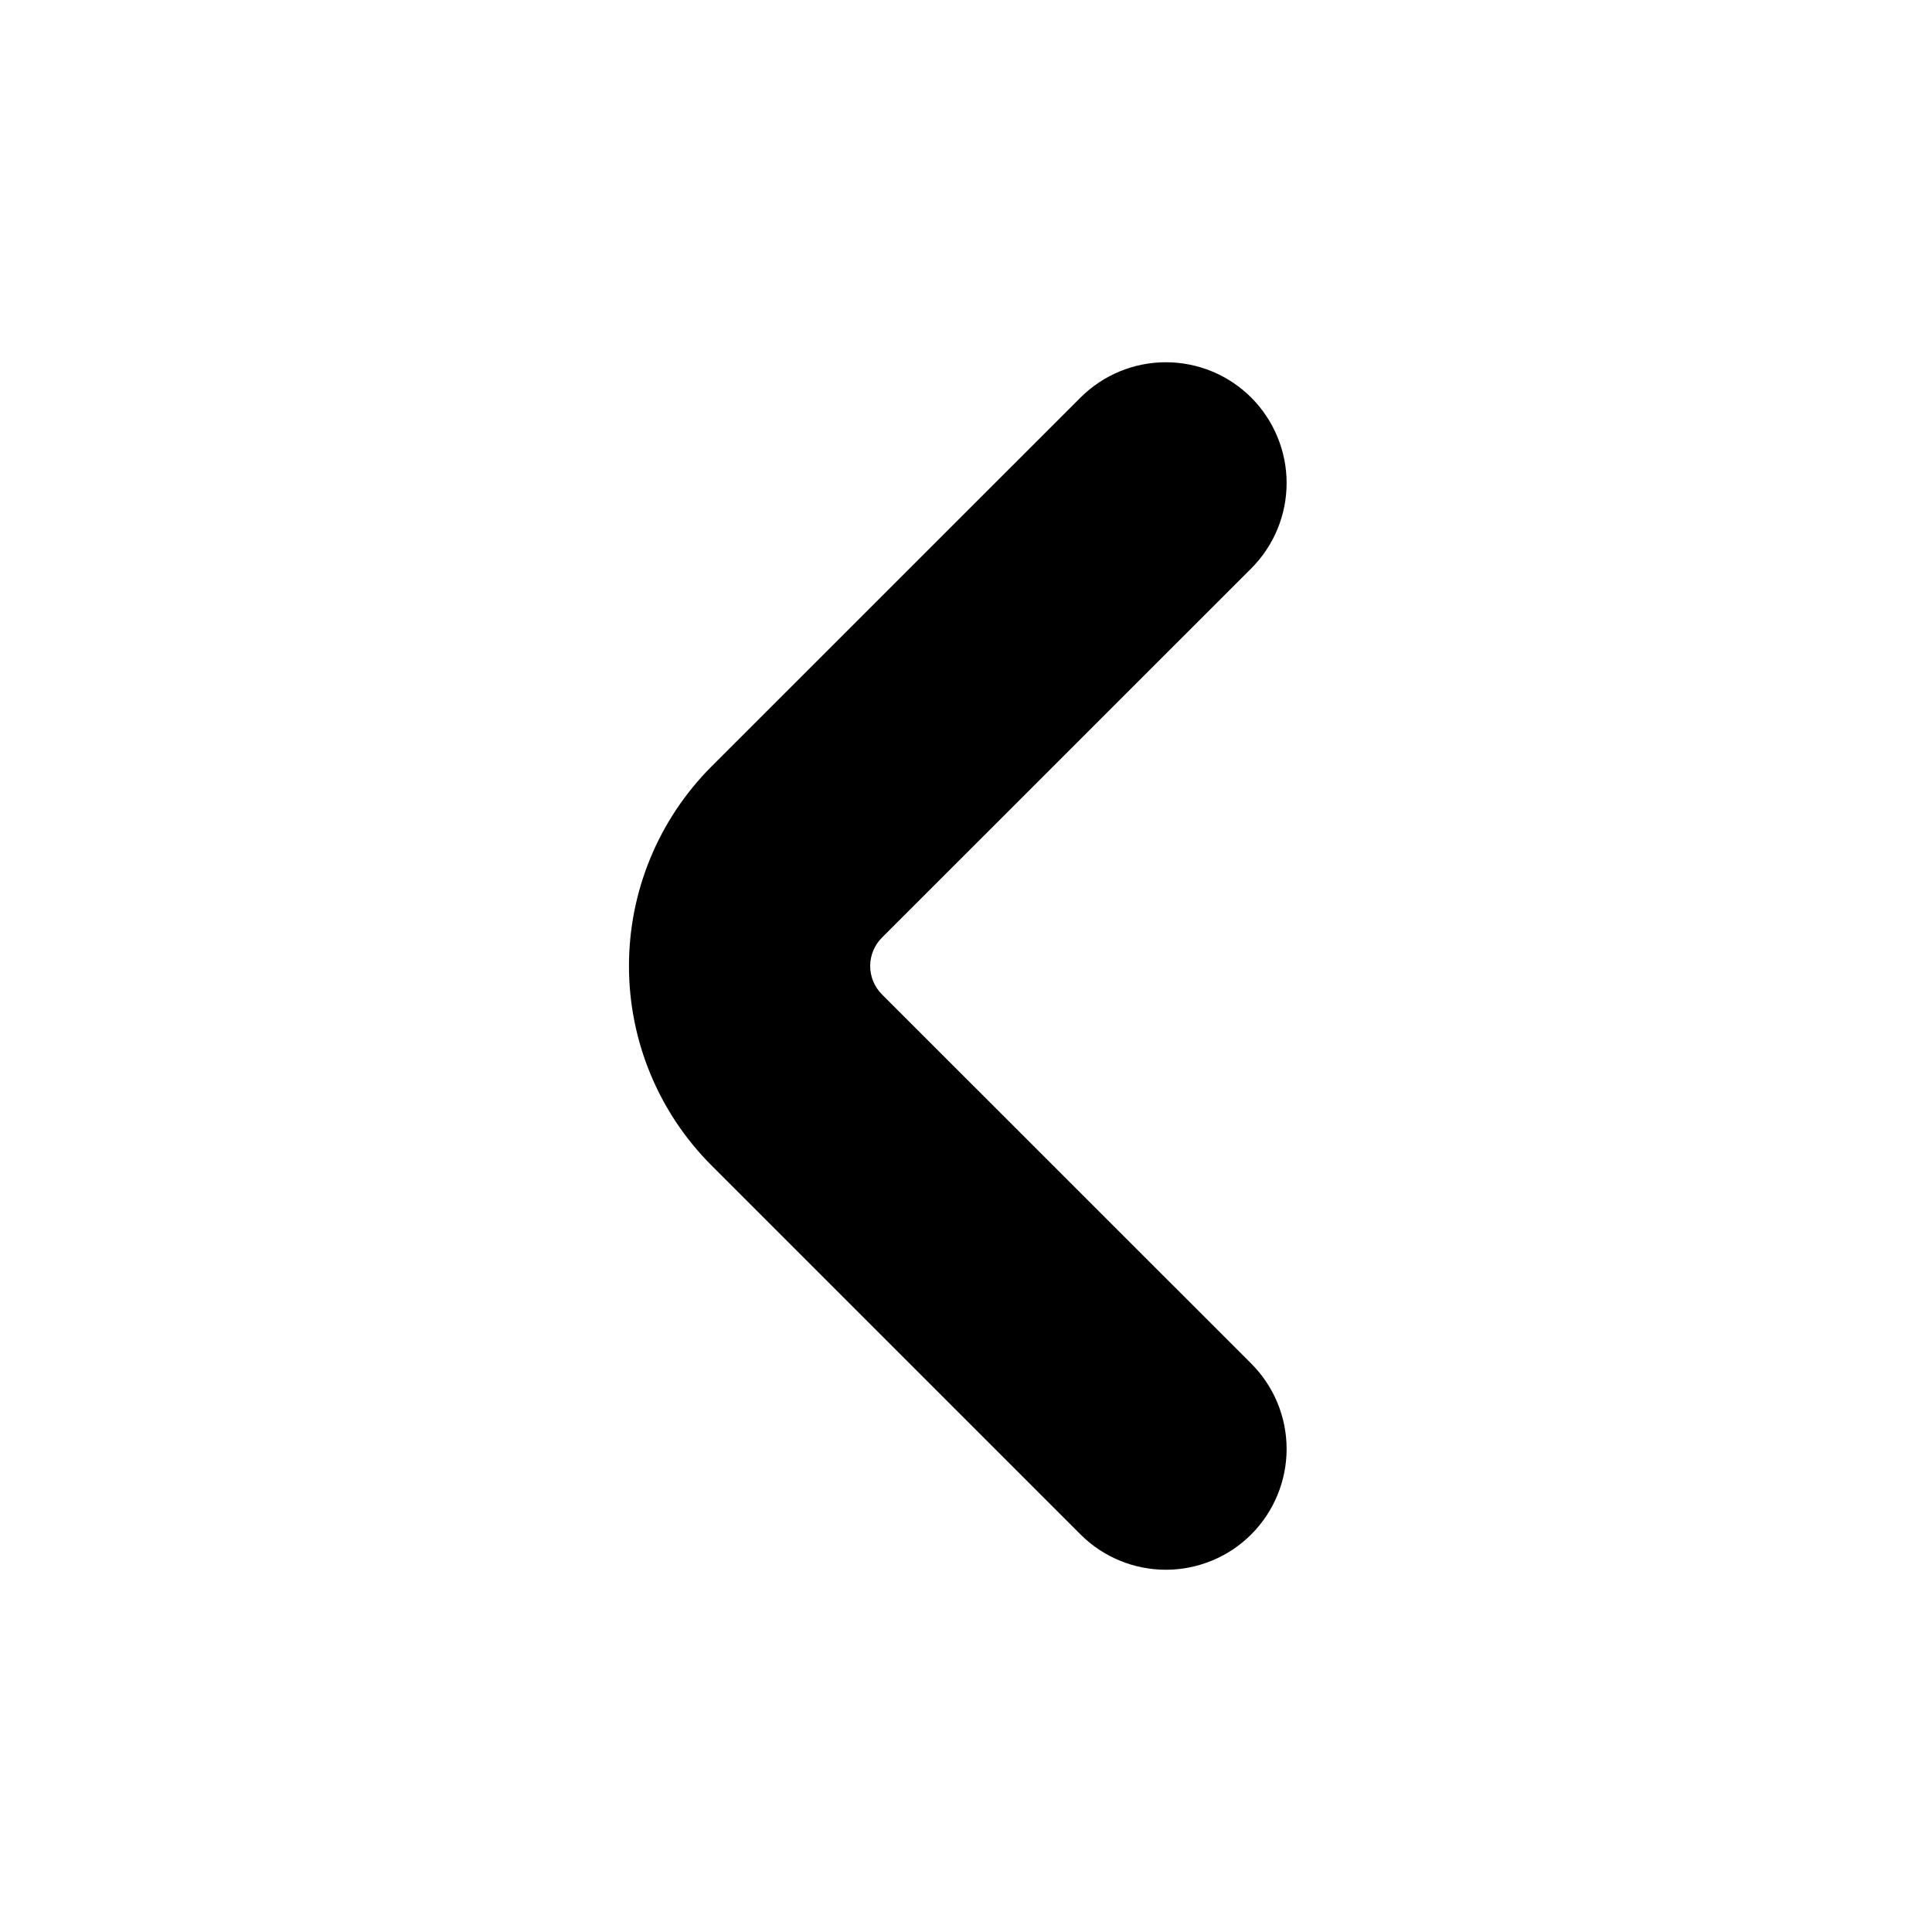 <svg width="20" height="20" viewBox="0 0 20 20" fill="none" xmlns="http://www.w3.org/2000/svg">
<path d="M9.131 10.295C9.092 10.256 9.061 10.21 9.04 10.16C9.019 10.109 9.008 10.055 9.008 10C9.008 9.945 9.019 9.891 9.04 9.84C9.061 9.79 9.092 9.744 9.131 9.705L12.953 5.884C13.187 5.65 13.319 5.332 13.319 5C13.319 4.669 13.187 4.351 12.953 4.116C12.719 3.882 12.401 3.75 12.069 3.75C11.738 3.75 11.42 3.881 11.185 4.116L7.363 7.937C6.817 8.485 6.511 9.227 6.511 10C6.511 10.773 6.817 11.515 7.363 12.062L11.185 15.884C11.42 16.119 11.738 16.25 12.069 16.25C12.401 16.25 12.719 16.118 12.953 15.884C13.187 15.649 13.319 15.331 13.319 15C13.319 14.668 13.187 14.35 12.953 14.116L9.131 10.295Z" fill="black"/>
</svg>
